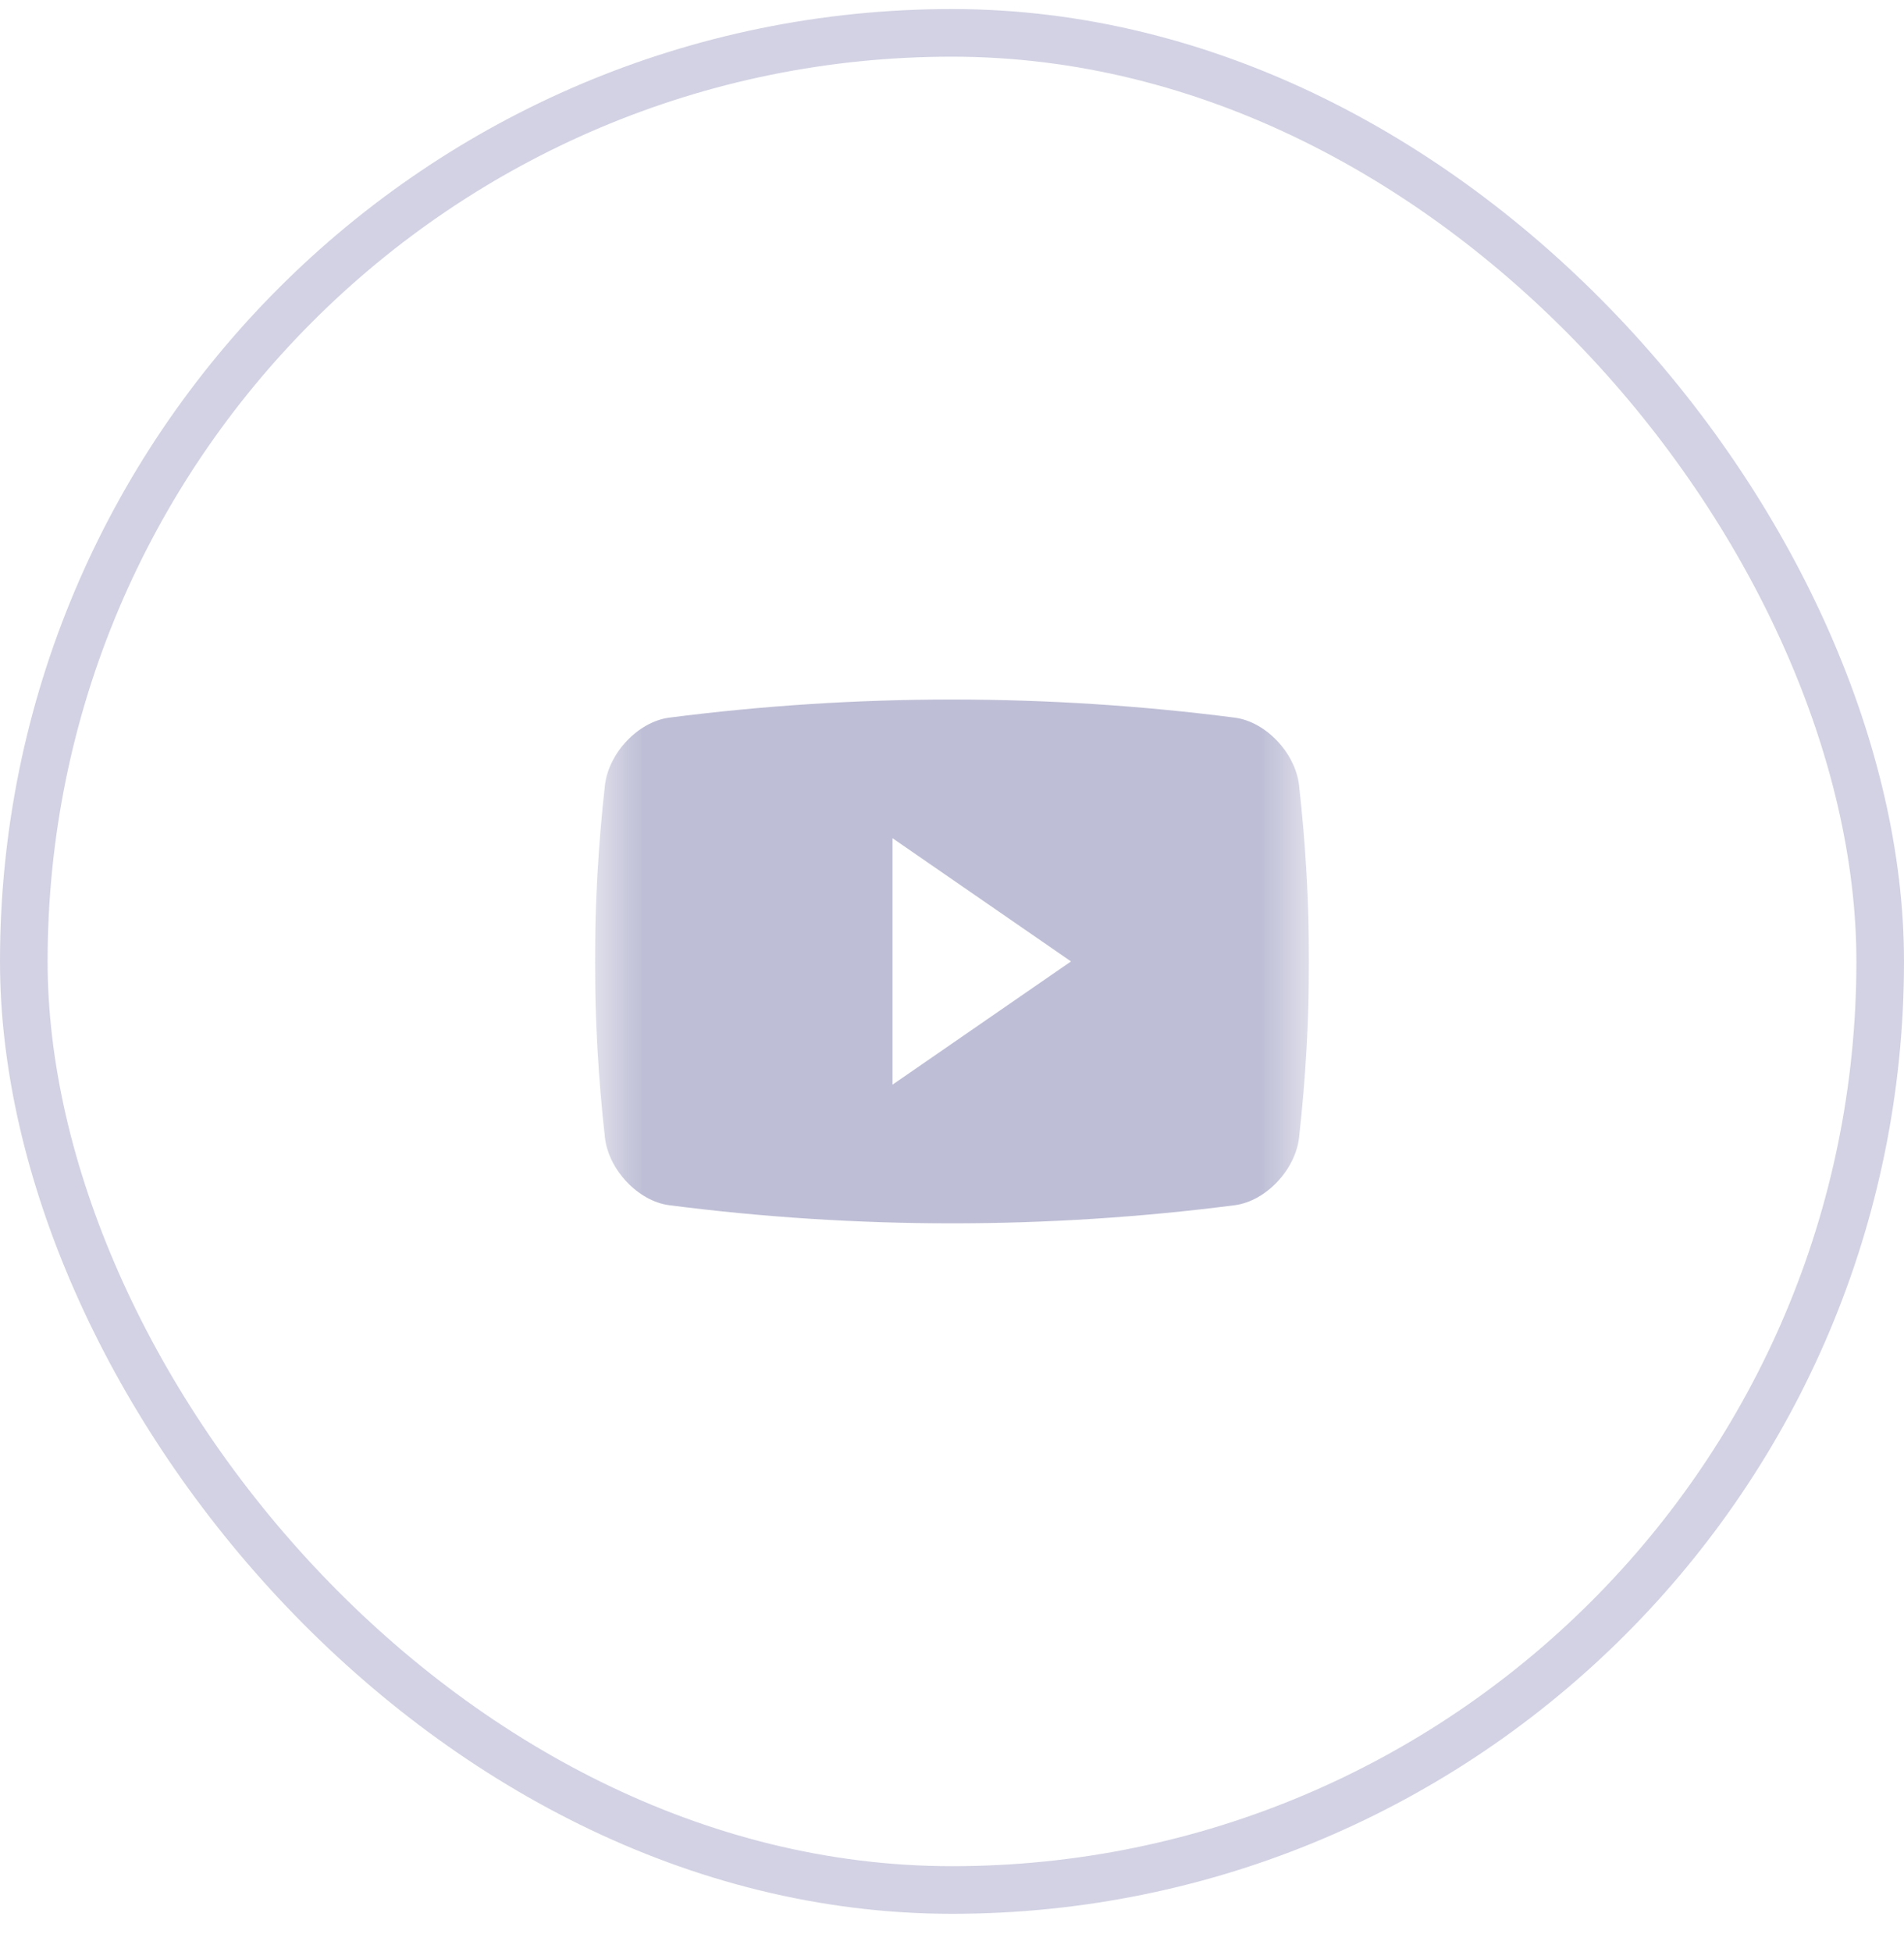 <svg width="40" height="41" viewBox="0 0 40 41" fill="none" xmlns="http://www.w3.org/2000/svg">
<rect x="0.5" y="0.69" width="39" height="39" rx="19.5" stroke="#6A6AA5" stroke-opacity="0.3"/>
<g opacity="0.7" clip-path="url(#clip0_78_940)">
<mask id="mask0_78_940" style="mask-type:luminance" maskUnits="userSpaceOnUse" x="12" y="12" width="16" height="16">
<path d="M27.5 12.69H12.5V27.69H27.5V12.69Z" fill="white"/>
</mask>
<g mask="url(#mask0_78_940)">
<path d="M27.291 16.49C27.212 15.81 26.593 15.158 25.945 15.071C21.996 14.563 18.003 14.563 14.055 15.071C13.407 15.158 12.788 15.81 12.709 16.49C12.43 18.982 12.43 21.398 12.709 23.89C12.788 24.57 13.407 25.222 14.055 25.309C18.003 25.817 21.997 25.817 25.945 25.309C26.593 25.222 27.212 24.57 27.291 23.89C27.57 21.398 27.57 18.982 27.291 16.49ZM18.75 22.778V17.602L22.5 20.19L18.75 22.778Z" fill="#A3A3C5"/>
</g>
</g>
<defs>
<clipPath id="clip0_78_940">
<rect width="15" height="15" fill="white" transform="translate(12.5 12.69)"/>
</clipPath>
</defs>
</svg>
